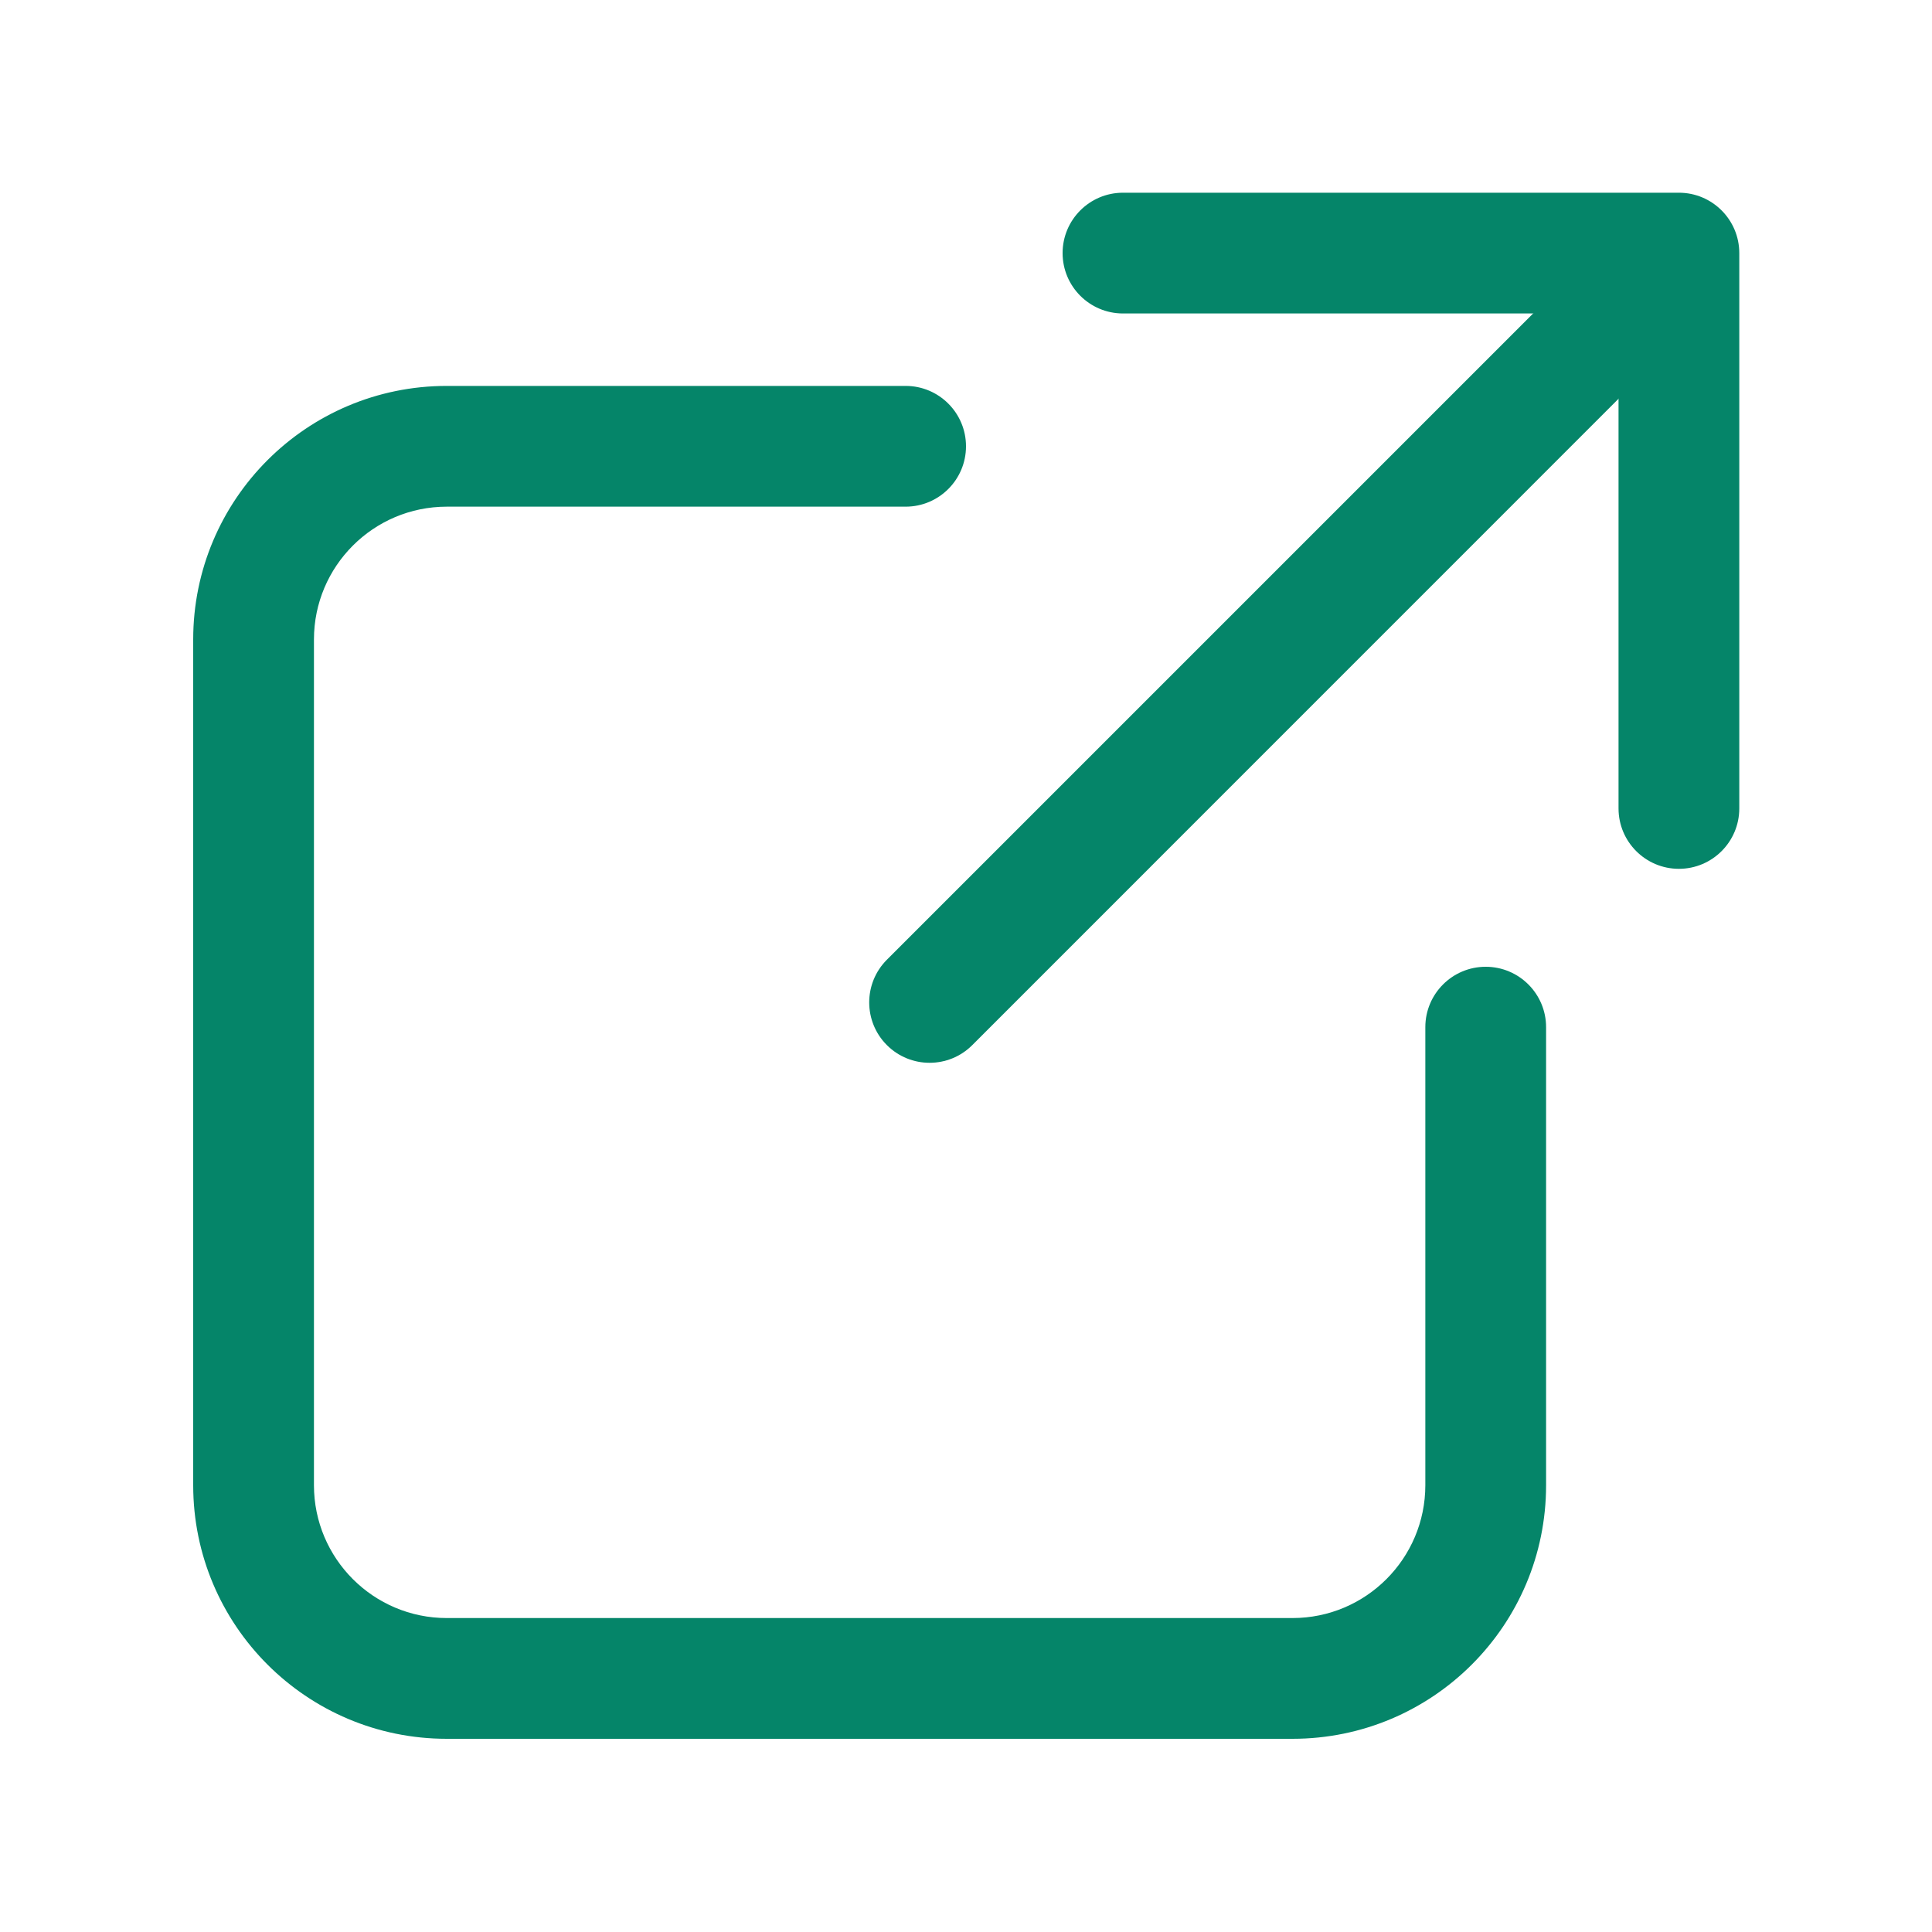 <svg width="20" height="20" viewBox="0 0 20 20" fill="none" xmlns="http://www.w3.org/2000/svg">
<g clip-path="url(#clip0_3071_4767)">
<path fill-rule="evenodd" clip-rule="evenodd" d="M4.625 5.245C3.866 5.245 3.25 5.861 3.25 6.62V15.375C3.25 16.134 3.866 16.75 4.625 16.75H13.38C14.139 16.75 14.755 16.134 14.755 15.375V10.633C14.755 10.288 15.035 10.008 15.38 10.008C15.725 10.008 16.005 10.288 16.005 10.633V15.375C16.005 16.825 14.83 18 13.38 18H4.625C3.175 18 2 16.825 2 15.375V6.62C2 5.17 3.175 3.995 4.625 3.995H9.375C9.72 3.995 10 4.275 10 4.62C10 4.965 9.72 5.245 9.375 5.245H4.625Z" fill="#058569"/>
<path fill-rule="evenodd" clip-rule="evenodd" d="M9.181 9.935L16.527 2.589L17.41 3.473L10.065 10.819C9.821 11.063 9.425 11.063 9.181 10.819C8.937 10.575 8.937 10.179 9.181 9.935Z" fill="#058569"/>
<path fill-rule="evenodd" clip-rule="evenodd" d="M11 2.62C11 2.275 11.28 1.995 11.625 1.995H17.38C17.725 1.995 18.005 2.275 18.005 2.62V8.369C18.005 8.714 17.725 8.994 17.38 8.994C17.035 8.994 16.755 8.714 16.755 8.369V3.245H11.625C11.28 3.245 11 2.965 11 2.62Z" fill="#058569"/>
</g>
<defs>
<clipPath id="clip0_3071_4767">
<rect width="20" height="20" fill="white"/>
</clipPath>
</defs>
</svg>
